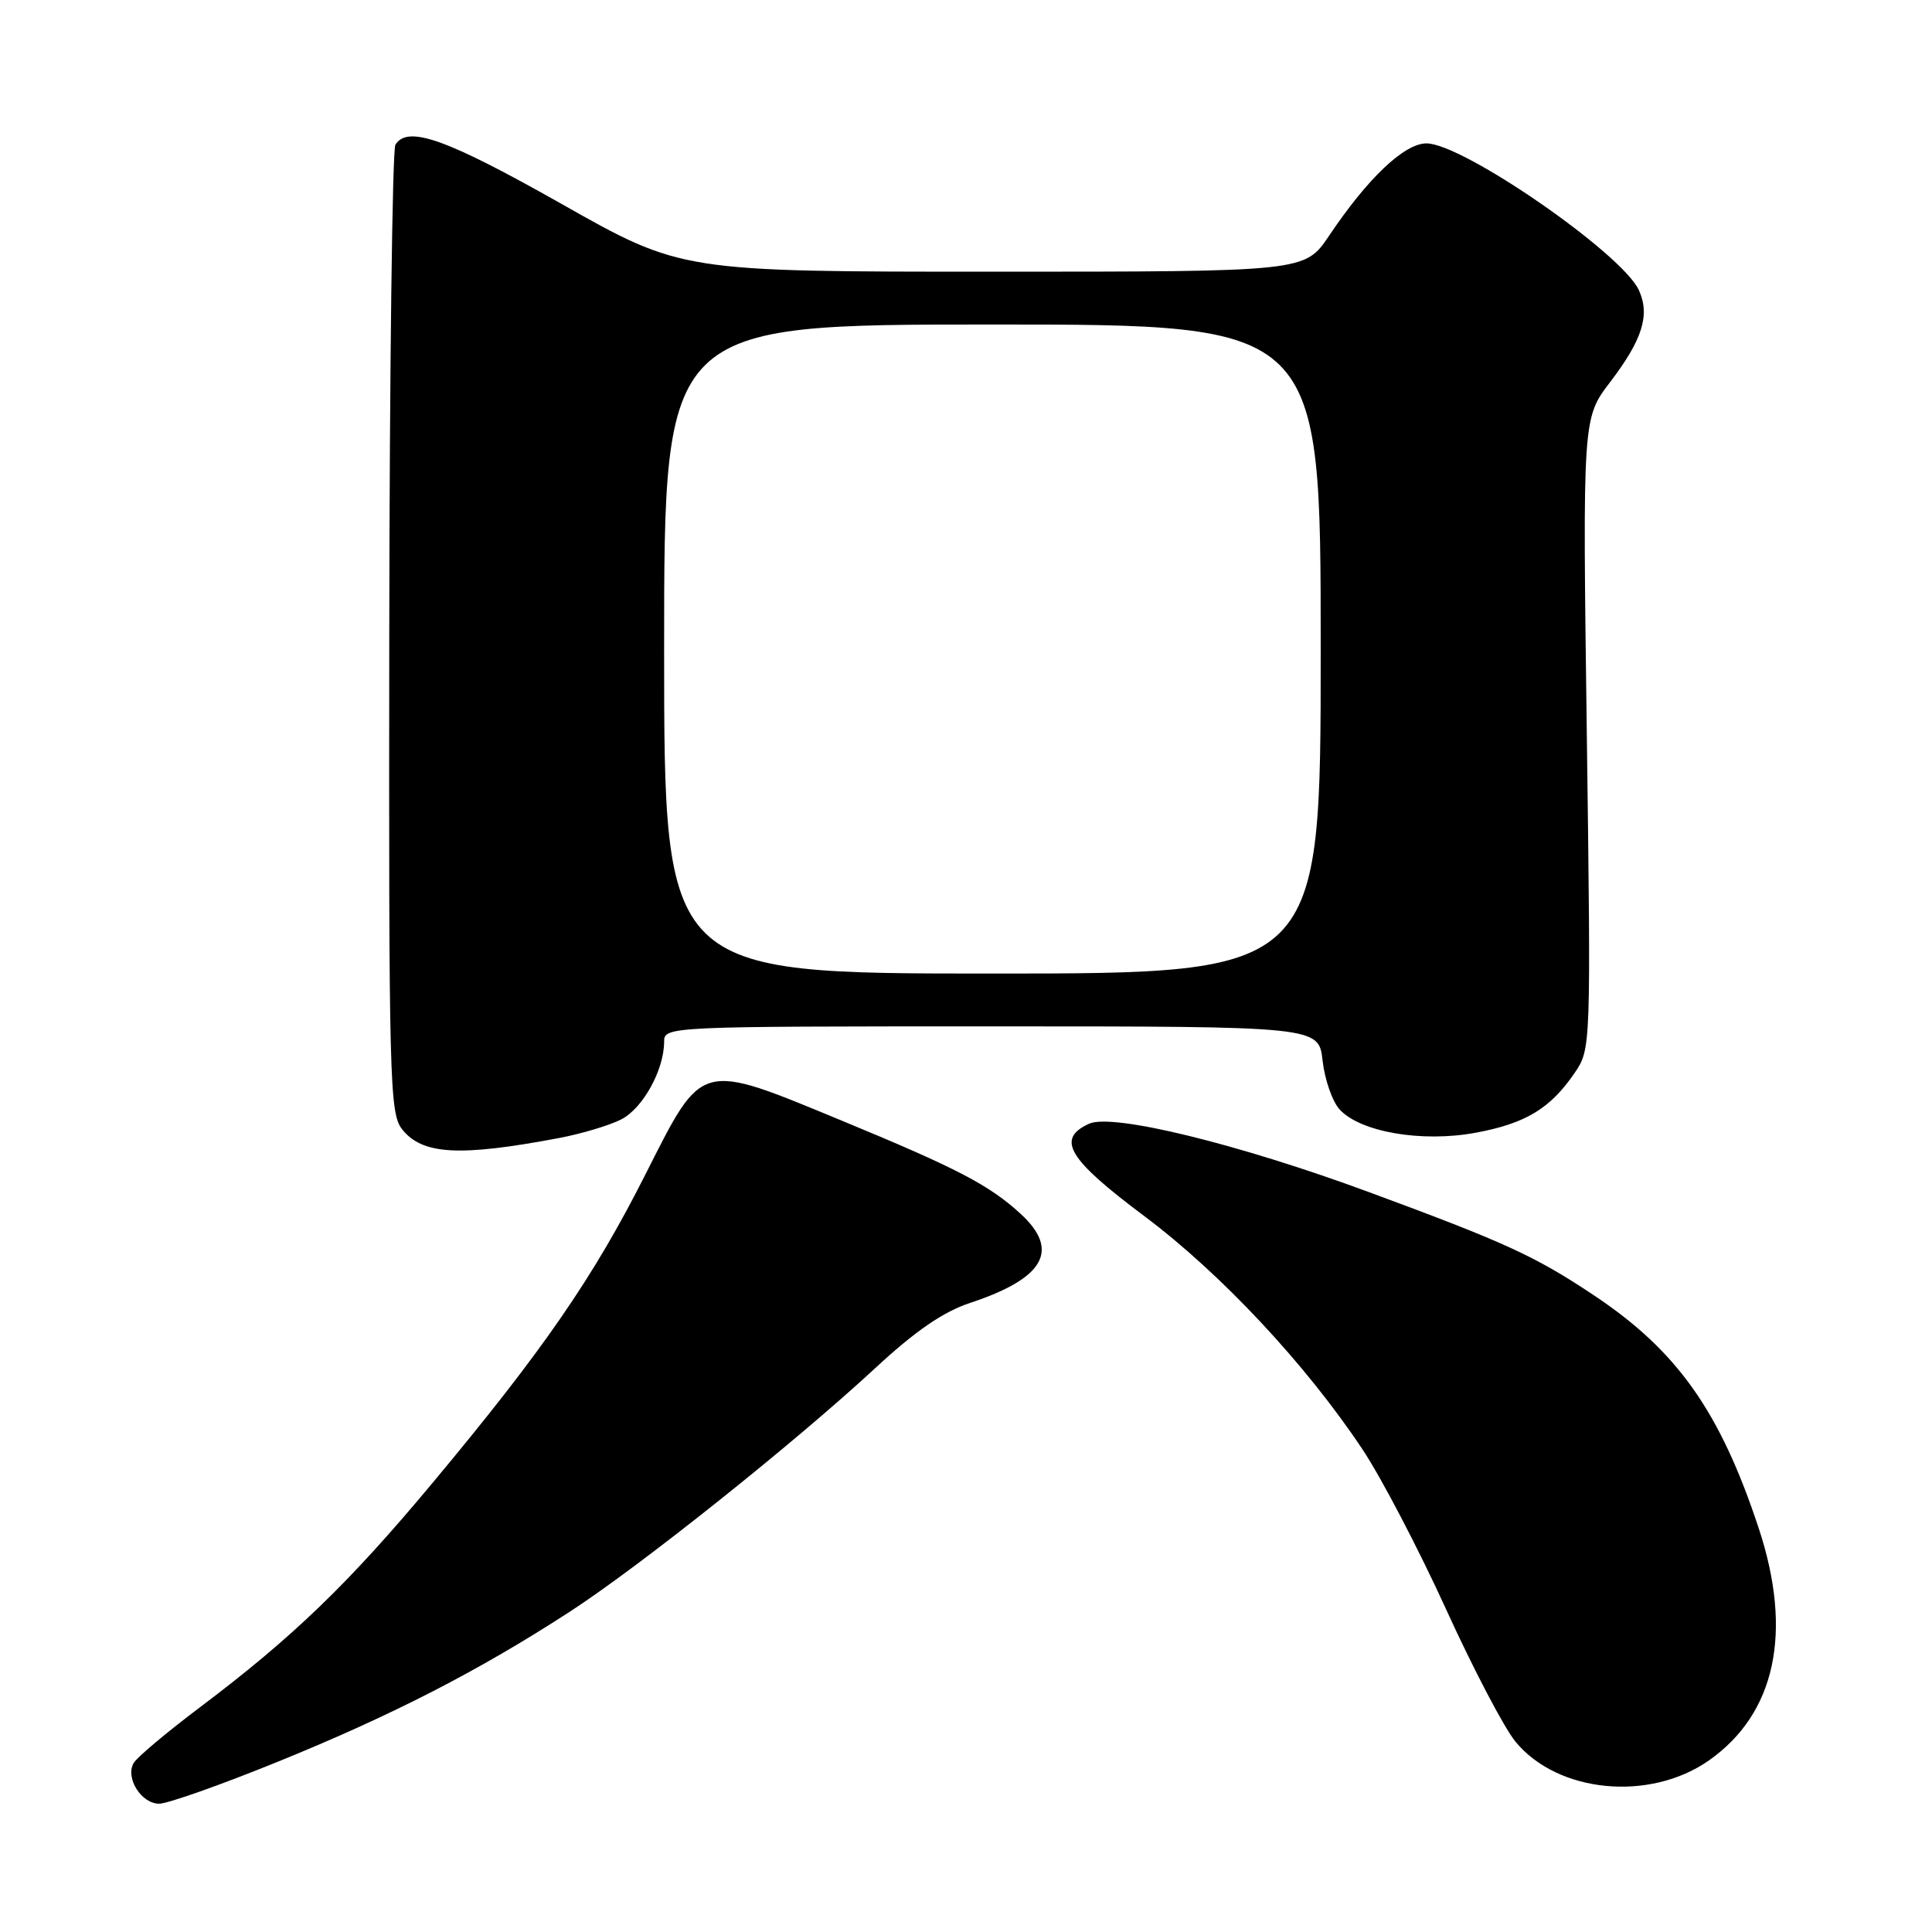 <?xml version="1.0" encoding="UTF-8" standalone="no"?>
<!DOCTYPE svg PUBLIC "-//W3C//DTD SVG 1.1//EN" "http://www.w3.org/Graphics/SVG/1.1/DTD/svg11.dtd" >
<svg xmlns="http://www.w3.org/2000/svg" xmlns:xlink="http://www.w3.org/1999/xlink" version="1.1" viewBox="0 0 256 256">
 <g >
 <path fill="currentColor"
d=" M 36.81 233.44 C 51.97 227.28 63.44 221.39 75.50 213.56 C 84.81 207.52 105.22 191.24 116.00 181.26 C 121.30 176.35 124.98 173.82 128.55 172.64 C 138.38 169.39 140.49 165.67 135.25 160.85 C 131.11 157.04 126.83 154.81 111.73 148.57 C 92.54 140.64 93.19 140.47 85.54 155.58 C 78.62 169.29 71.97 178.93 57.30 196.51 C 46.21 209.81 38.84 216.92 26.50 226.22 C 22.10 229.53 18.14 232.86 17.71 233.61 C 16.57 235.57 18.72 239.00 21.09 239.00 C 22.21 239.00 29.28 236.50 36.81 233.44 Z  M 226.45 233.26 C 235.28 227.05 237.59 216.28 233.04 202.50 C 227.90 186.97 222.23 178.97 211.15 171.60 C 203.35 166.41 199.48 164.64 181.50 158.00 C 164.06 151.56 147.41 147.49 144.31 148.90 C 139.91 150.91 141.49 153.56 151.60 161.12 C 161.79 168.75 173.04 180.78 180.55 192.07 C 183.04 195.81 188.00 205.32 191.59 213.19 C 195.18 221.06 199.32 228.98 200.81 230.78 C 206.40 237.59 218.60 238.77 226.45 233.26 Z  M 74.00 150.81 C 77.03 150.24 80.77 149.12 82.33 148.32 C 85.19 146.85 88.00 141.76 88.00 138.03 C 88.00 136.02 88.44 136.00 131.37 136.00 C 174.74 136.00 174.74 136.00 175.25 140.54 C 175.53 143.04 176.54 145.94 177.49 146.99 C 180.21 150.00 188.38 151.41 195.50 150.10 C 202.15 148.87 205.43 146.89 208.66 142.15 C 210.80 139.00 210.81 138.79 210.26 97.20 C 209.70 55.41 209.70 55.41 213.35 50.63 C 217.64 45.00 218.66 41.75 217.16 38.45 C 214.94 33.59 193.84 19.00 189.02 19.00 C 186.08 19.00 181.25 23.58 176.10 31.25 C 172.90 36.00 172.90 36.00 131.59 36.00 C 90.28 36.00 90.28 36.00 74.39 27.01 C 59.12 18.38 54.01 16.56 52.39 19.18 C 51.99 19.83 51.62 48.94 51.58 83.87 C 51.51 143.17 51.62 147.51 53.27 149.62 C 55.94 153.01 60.83 153.29 74.00 150.81 Z  M 88.00 86.00 C 88.00 43.00 88.00 43.00 131.50 43.00 C 175.00 43.00 175.00 43.00 175.00 86.00 C 175.00 129.00 175.00 129.00 131.50 129.00 C 88.00 129.00 88.00 129.00 88.00 86.00 Z "/>
</g>
</svg>